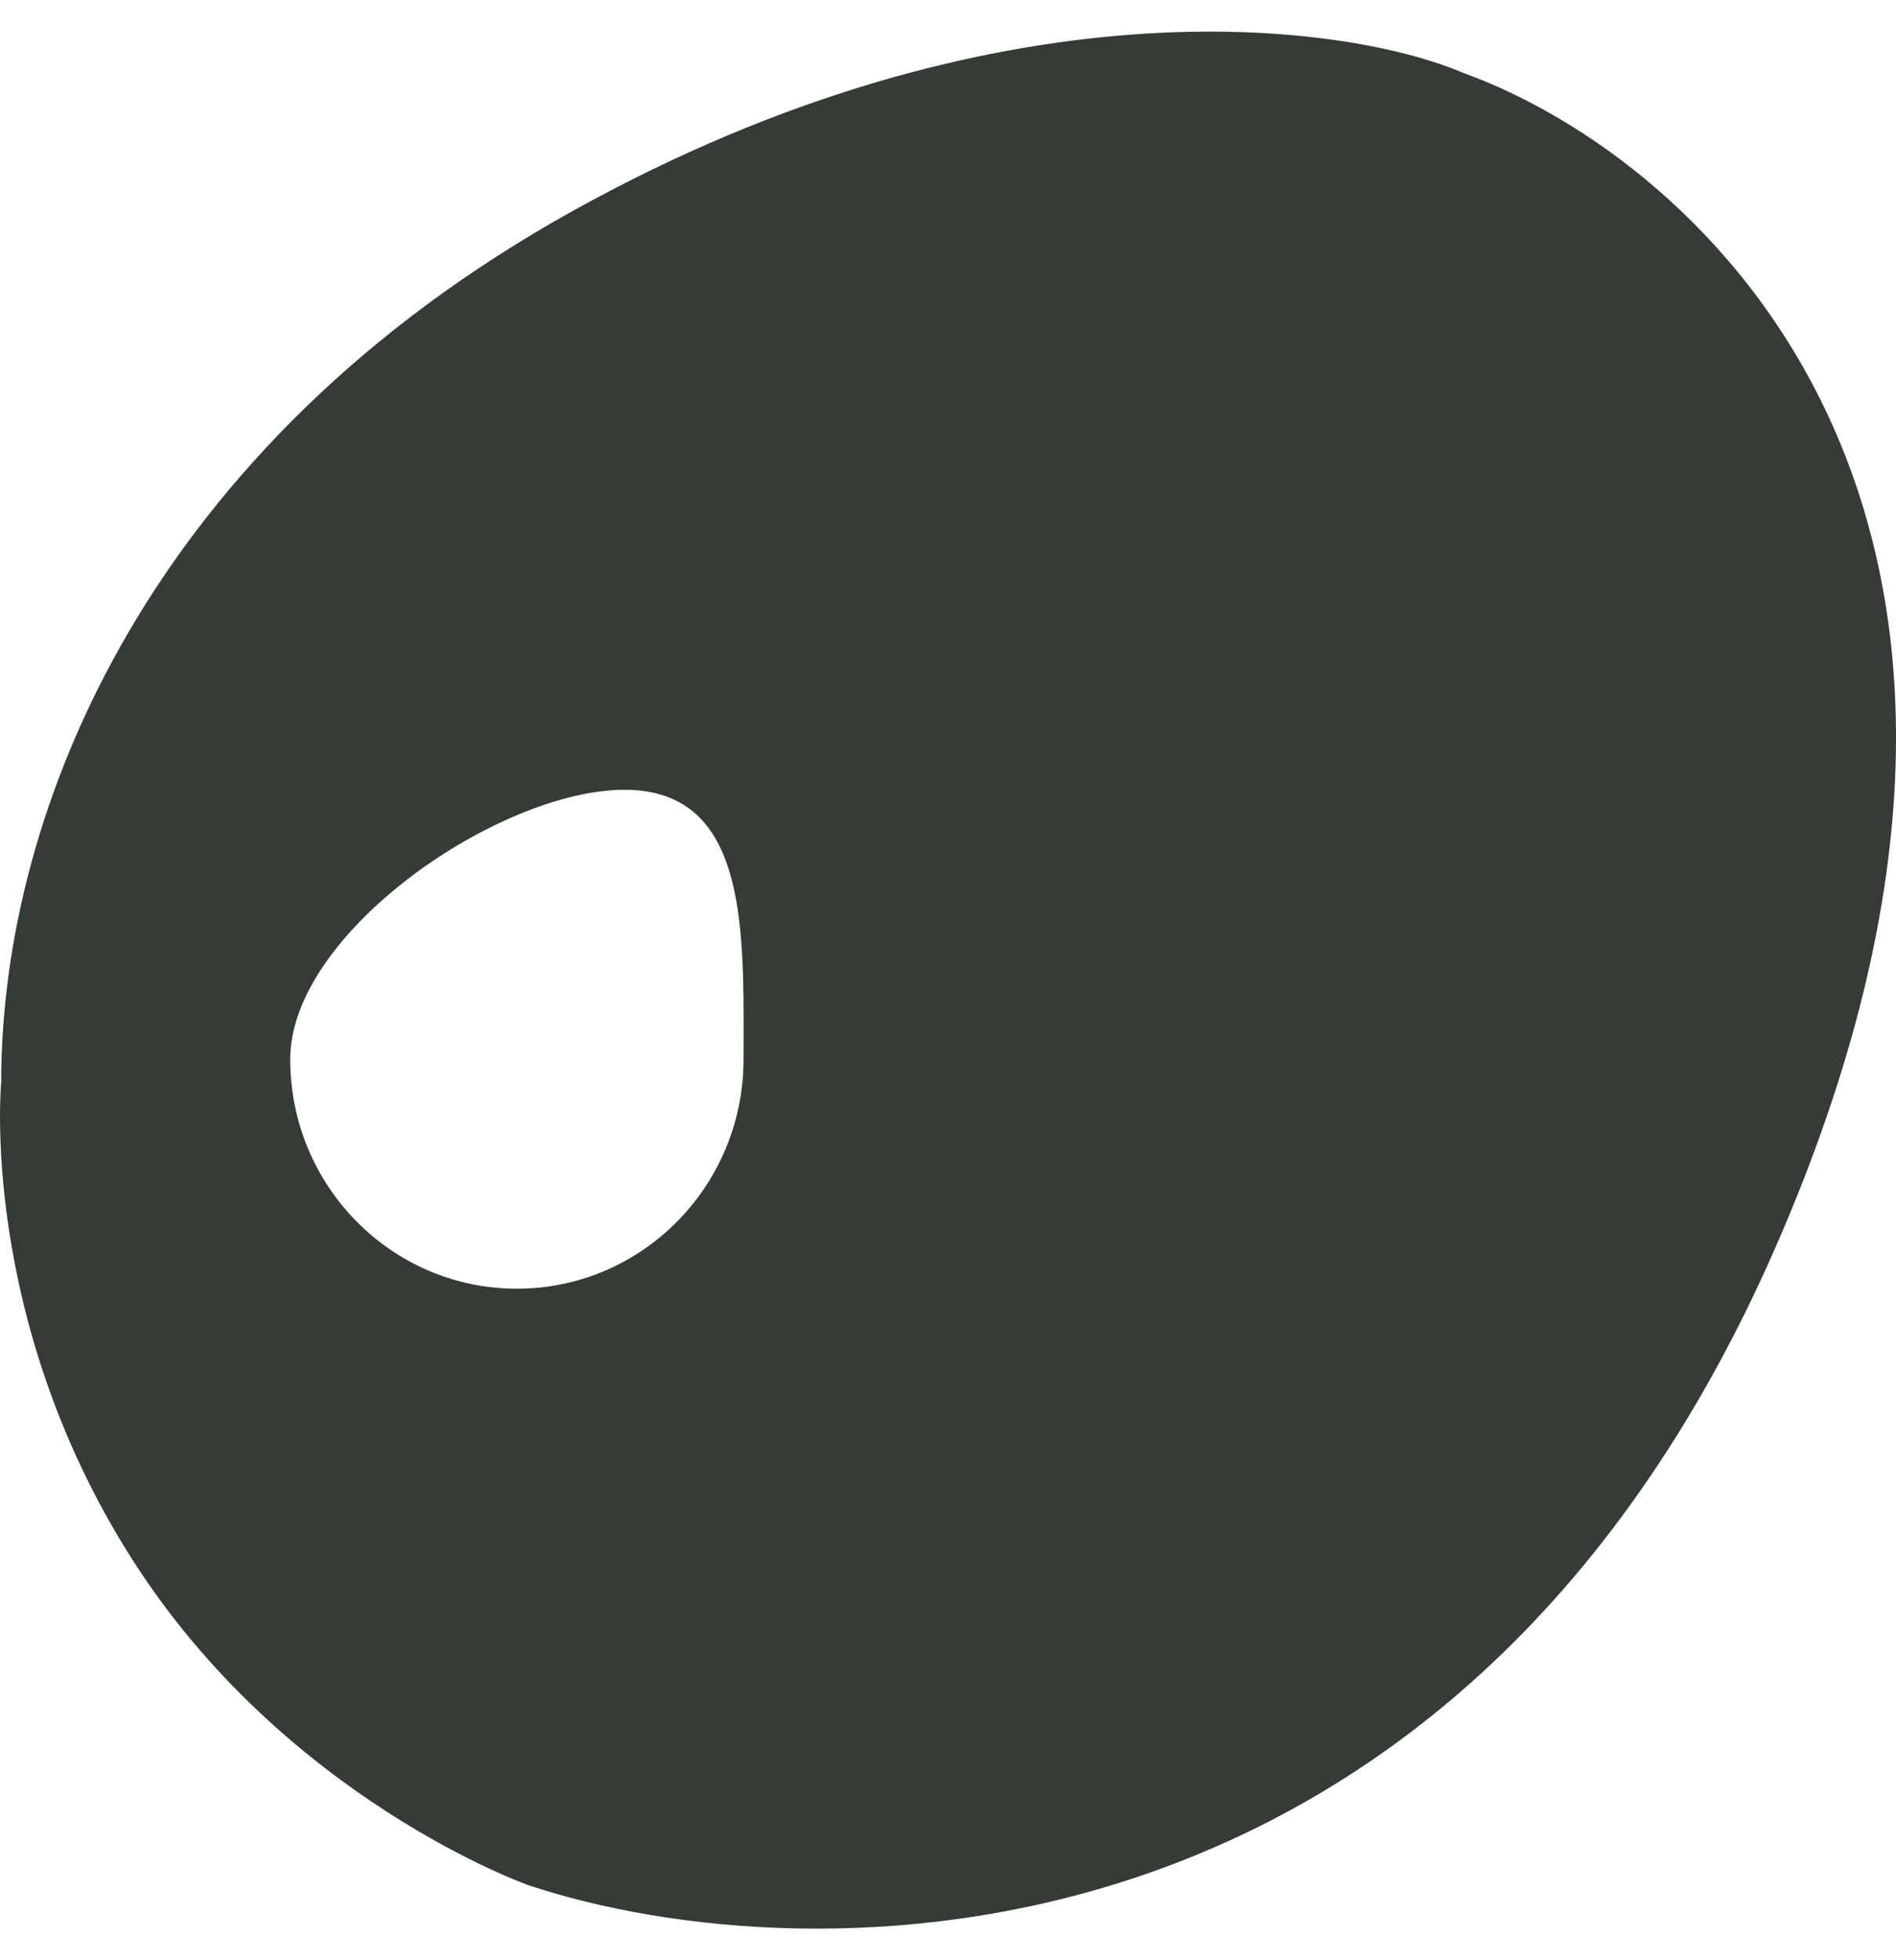 <svg width="30" height="31" viewBox="0 0 30 31" fill="none" xmlns="http://www.w3.org/2000/svg">
<path fill-rule="evenodd" clip-rule="evenodd" d="M0.019 17.115C0.019 12.762 2.404 7.03 9.075 3.329C15.746 -0.371 21.24 0.337 23.153 1.153C26.919 2.513 33.178 8.136 28.085 19.745C22.991 31.354 12.811 31.294 8.358 29.812C8.358 29.812 4.502 28.452 2.081 24.643C-0.34 20.834 0.019 17.115 0.019 17.115ZM8.178 20.38C10.159 20.38 11.765 18.756 11.765 16.752C11.765 16.663 11.765 16.572 11.766 16.482C11.77 14.551 11.774 12.49 9.882 12.49C7.901 12.49 4.592 14.749 4.592 16.752C4.592 18.756 6.198 20.38 8.178 20.38Z" fill="#353B35"/>
</svg>
